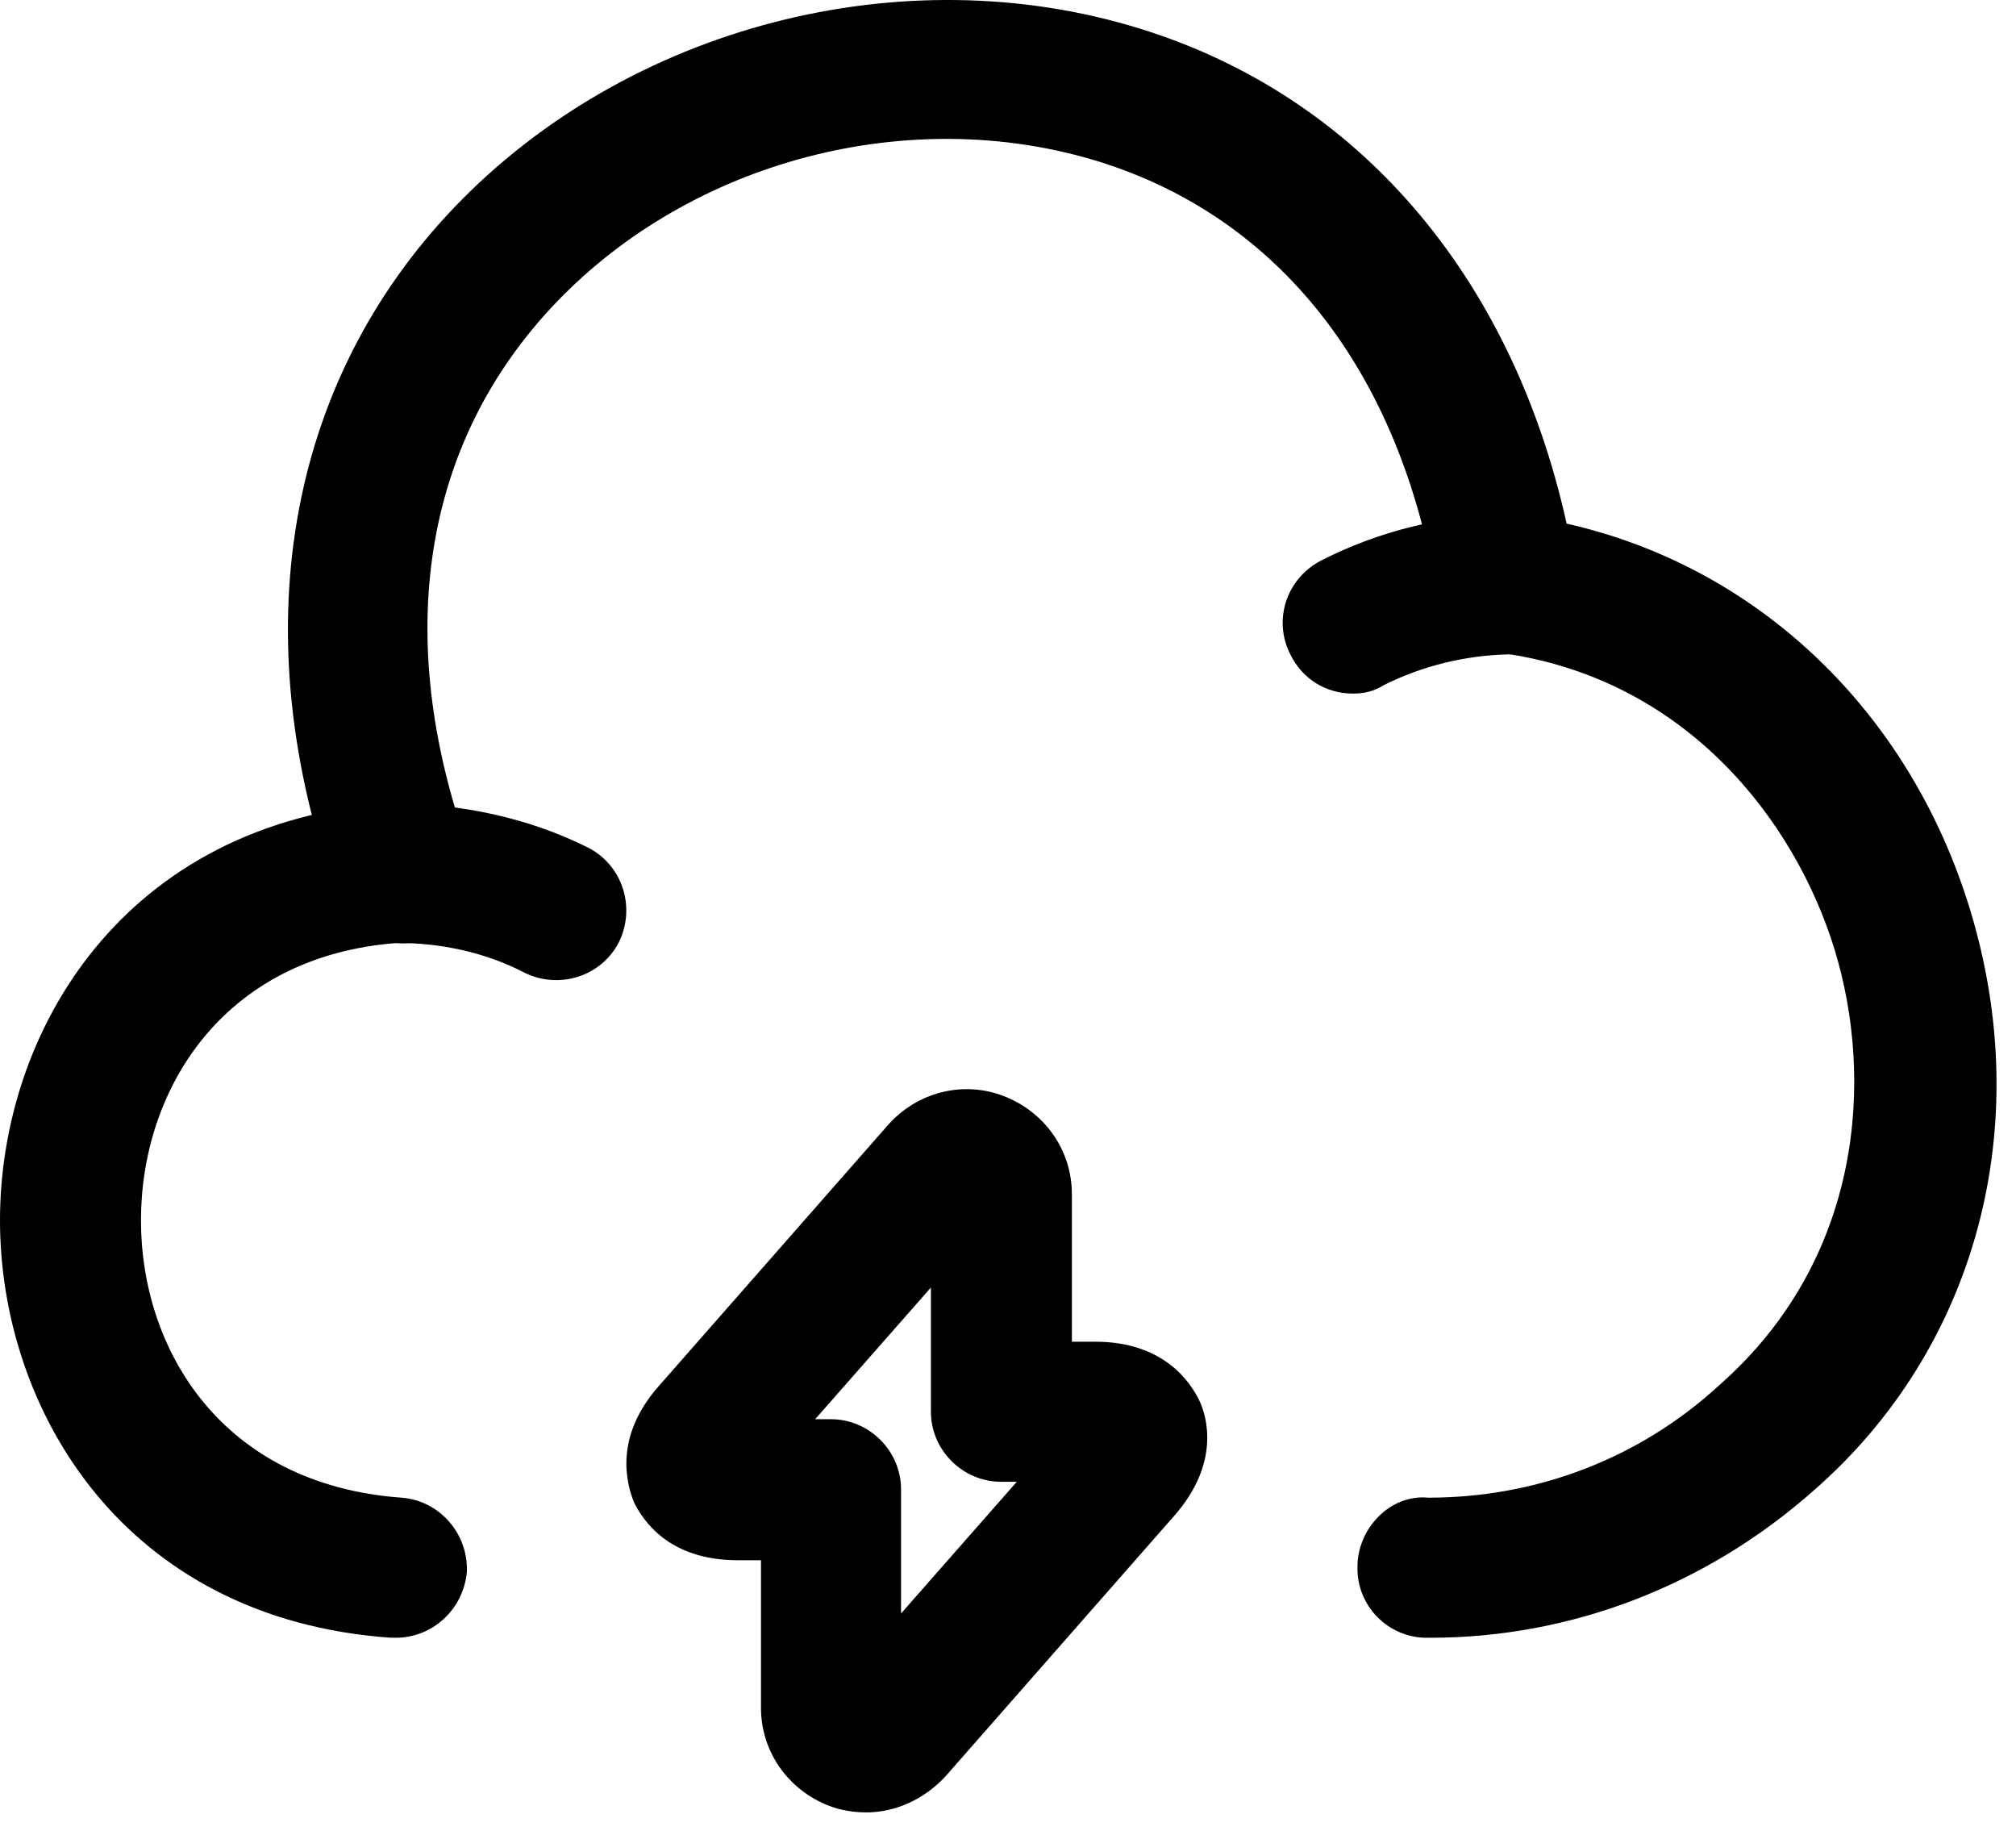 <svg width="87" height="79" viewBox="0 0 87 79" fill="none" xmlns="http://www.w3.org/2000/svg">
<path d="M61.724 70.659C61.684 70.659 61.603 70.659 61.563 70.659C59.911 70.659 58.541 69.289 58.581 67.596C58.581 65.945 59.992 64.454 61.644 64.615C66.317 64.615 70.749 62.923 74.174 59.78C80.419 54.3 80.863 46.484 79.17 40.964C77.478 35.444 72.764 29.199 64.625 28.151C63.295 27.99 62.248 26.983 62.006 25.653C60.435 16.023 55.197 9.375 47.38 6.958C39.242 4.46 29.854 6.918 23.971 13.082C18.25 19.086 16.92 27.426 20.224 36.653C20.788 38.224 19.982 39.956 18.411 40.521C16.84 41.085 15.107 40.279 14.543 38.708C10.473 27.386 12.327 16.547 19.62 8.932C27.073 1.156 38.919 -1.947 49.194 1.236C58.581 4.137 65.23 11.873 67.607 22.591C75.826 24.444 82.394 30.649 85.013 39.231C87.873 48.579 85.295 58.168 78.284 64.293C73.65 68.402 67.808 70.659 61.724 70.659Z" fill="black"/>
<path d="M17.084 70.659C17.003 70.659 16.922 70.659 16.882 70.659C5.278 69.853 0 60.747 0 52.649C0 44.55 5.278 35.484 16.882 34.638C19.944 34.679 22.805 35.283 25.384 36.572C26.874 37.338 27.439 39.151 26.713 40.642C25.948 42.133 24.135 42.697 22.644 41.971C20.951 41.085 19.018 40.682 17.164 40.682C9.549 41.246 6.084 47.089 6.084 52.649C6.084 58.209 9.549 64.051 17.325 64.615C18.977 64.736 20.226 66.187 20.146 67.839C19.985 69.45 18.655 70.659 17.084 70.659Z" fill="black"/>
<path d="M58.384 29.924C57.256 29.924 56.209 29.32 55.685 28.232C54.919 26.741 55.524 24.928 57.055 24.162C59.513 22.913 62.293 22.228 65.032 22.188H65.073C66.725 22.188 68.054 23.517 68.095 25.169C68.135 26.821 66.805 28.232 65.113 28.232C63.26 28.272 61.406 28.715 59.714 29.561C59.271 29.843 58.828 29.924 58.384 29.924Z" fill="black"/>
<path d="M37.393 78.193C36.869 78.193 36.305 78.112 35.781 77.911C34.009 77.226 32.84 75.574 32.84 73.68V67.314H31.833C28.811 67.314 27.723 65.541 27.36 64.816C27.038 64.01 26.474 61.995 28.448 59.779L38.32 48.538C39.569 47.128 41.543 46.604 43.316 47.289C45.089 47.974 46.257 49.626 46.257 51.52V57.886H47.264C50.246 57.886 51.374 59.659 51.737 60.384C52.099 61.109 52.663 63.124 50.689 65.38L40.818 76.621C39.891 77.629 38.642 78.193 37.393 78.193ZM35.177 61.23H35.862C37.514 61.23 38.884 62.6 38.884 64.252V69.611L43.88 63.929H43.195C41.543 63.929 40.173 62.56 40.173 60.908V55.549L35.177 61.23Z" fill="black"/>
</svg>
